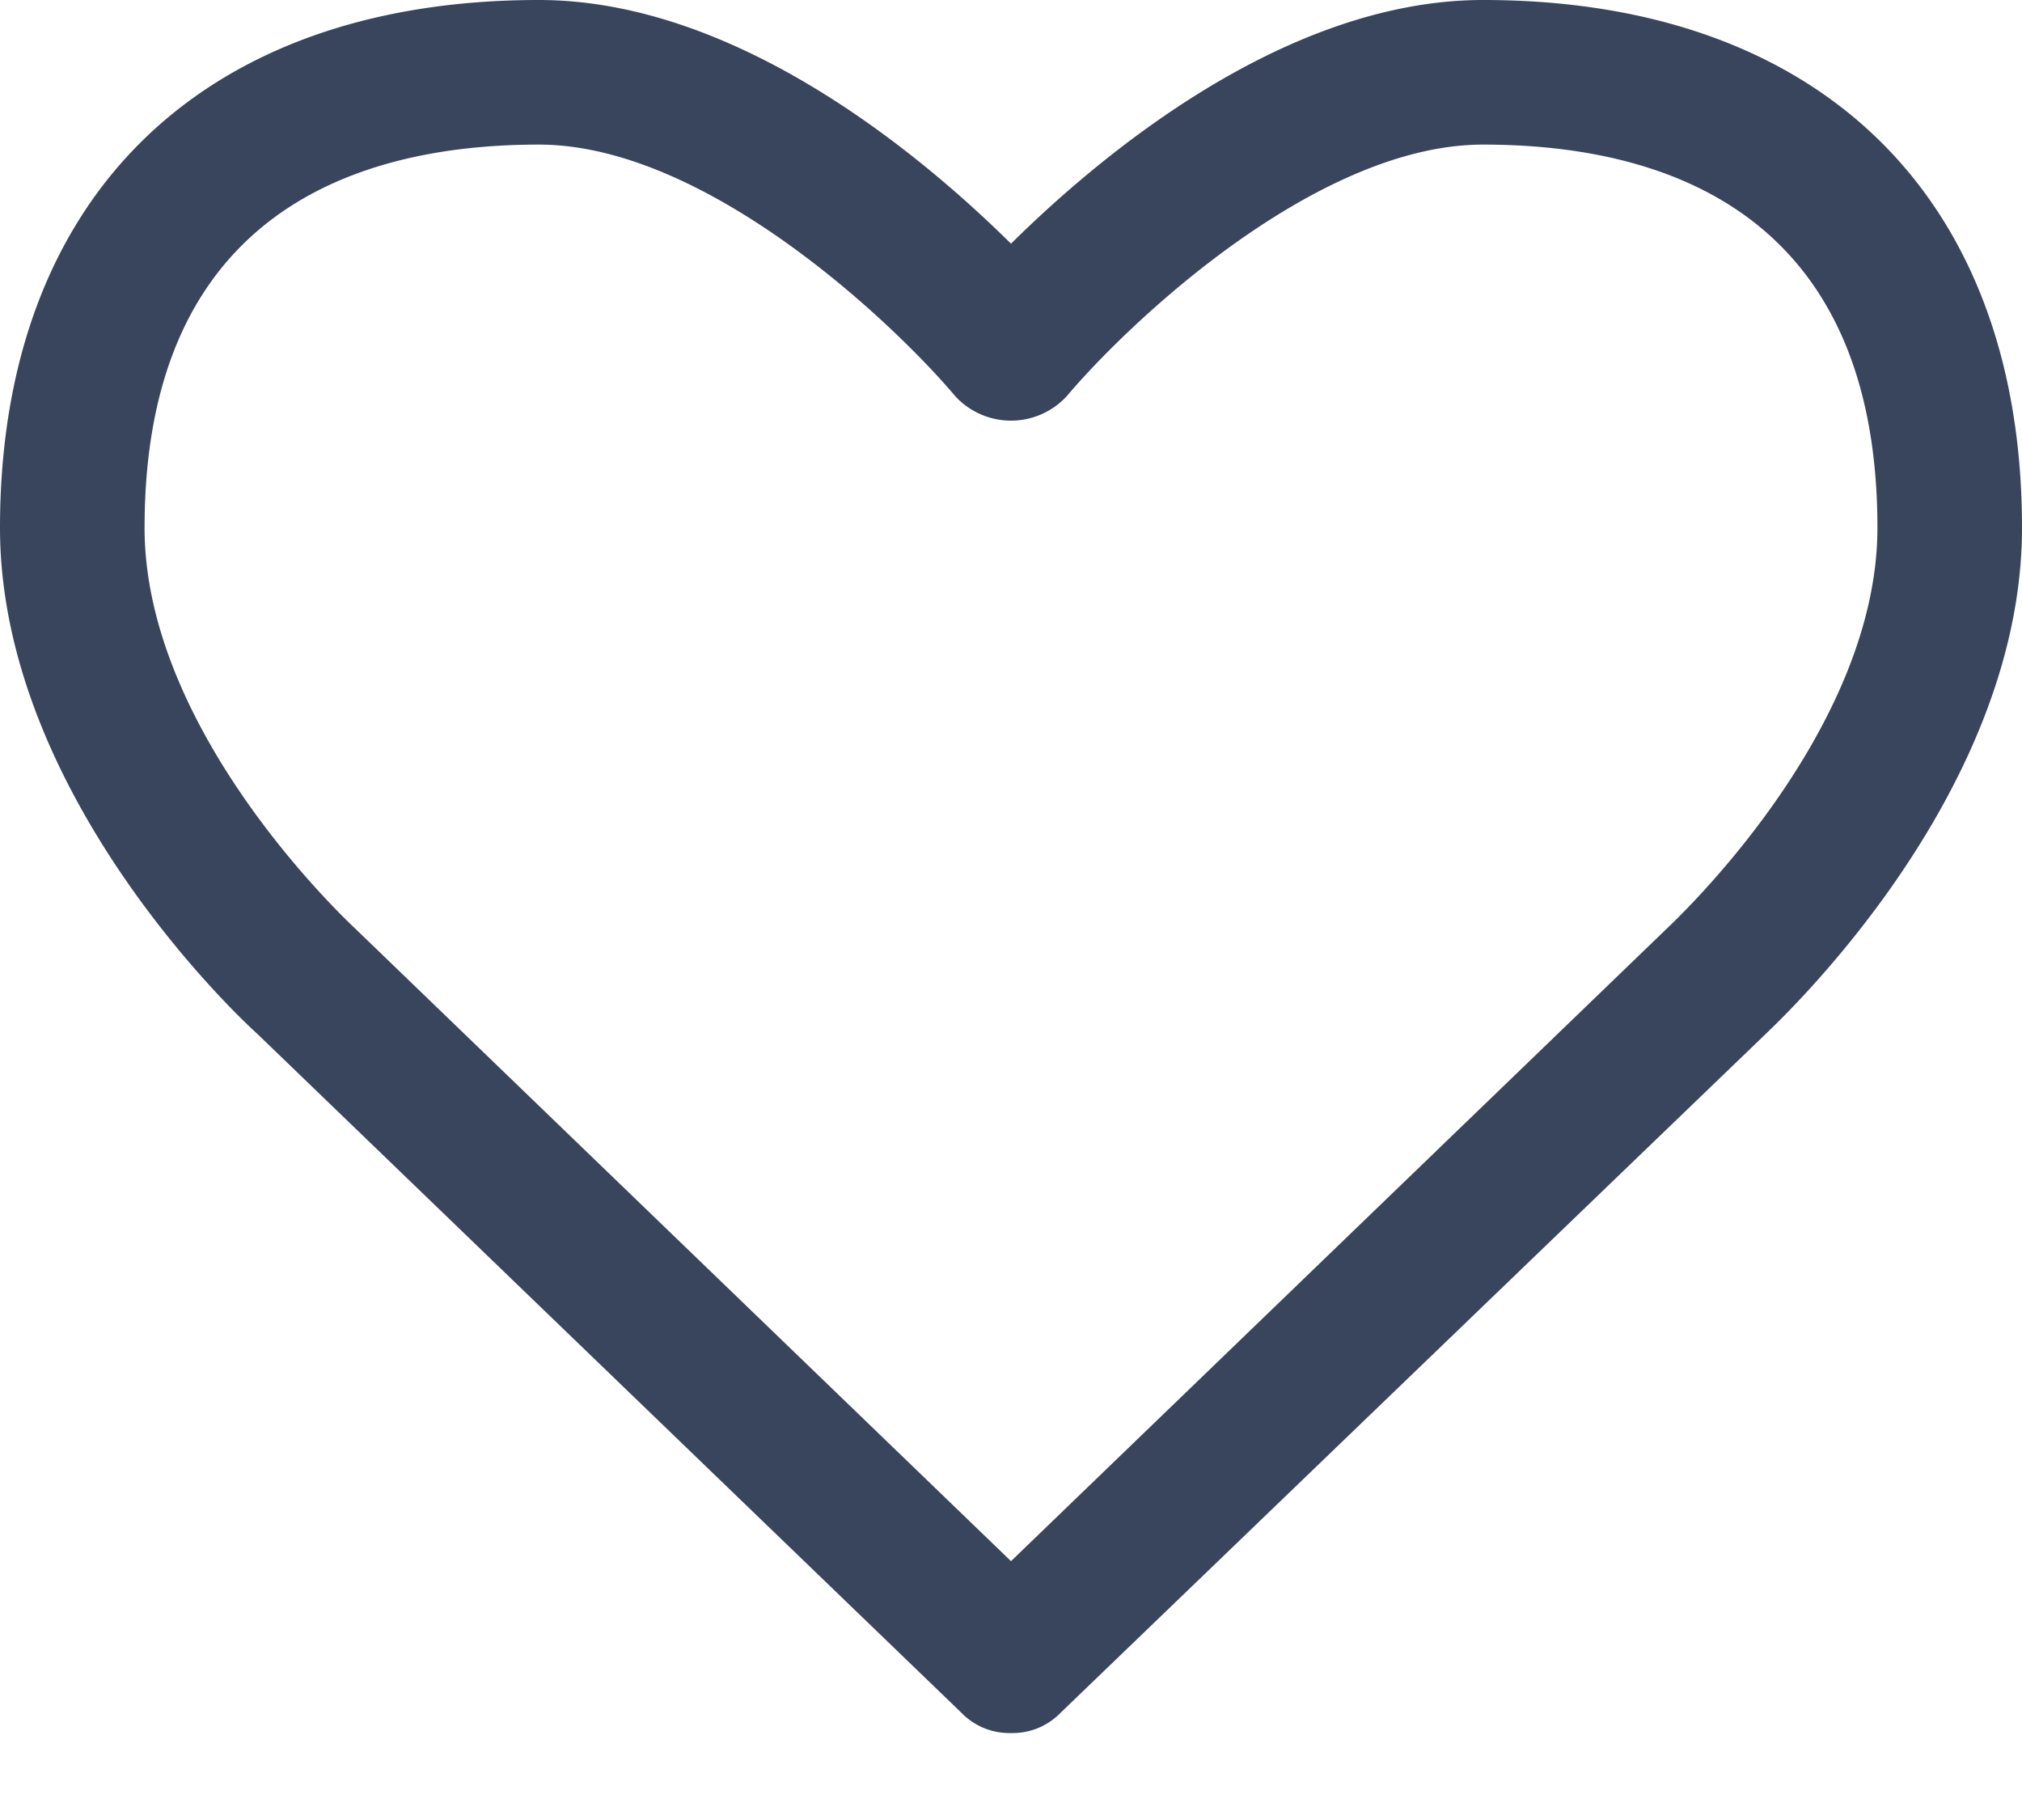 <svg xmlns="http://www.w3.org/2000/svg" width="20" height="18" viewBox="0 0 20 18"><path fill="#39455c" d="M18.57 5.22c0-3.13-2.12-3.79-3.9-3.79-1.67 0-3.54 1.8-4.12 2.49a.75.75 0 0 1-1.1 0C8.87 3.23 7 1.43 5.33 1.43c-1.78 0-3.9.66-3.9 3.79 0 2.05 2.06 3.94 2.09 3.97L10 15.44l6.47-6.24c.04-.04 2.1-1.93 2.1-3.98zm1.43 0c0 2.68-2.46 4.93-2.56 5.03l-6.95 6.69a.66.66 0 0 1-.49.2.66.66 0 0 1-.49-.2l-6.97-6.72C2.46 10.15 0 7.9 0 5.22 0 1.95 2 0 5.33 0 7.29 0 9.12 1.54 10 2.41 10.88 1.54 12.71 0 14.67 0 18 0 20 1.95 20 5.22z"/></svg>
